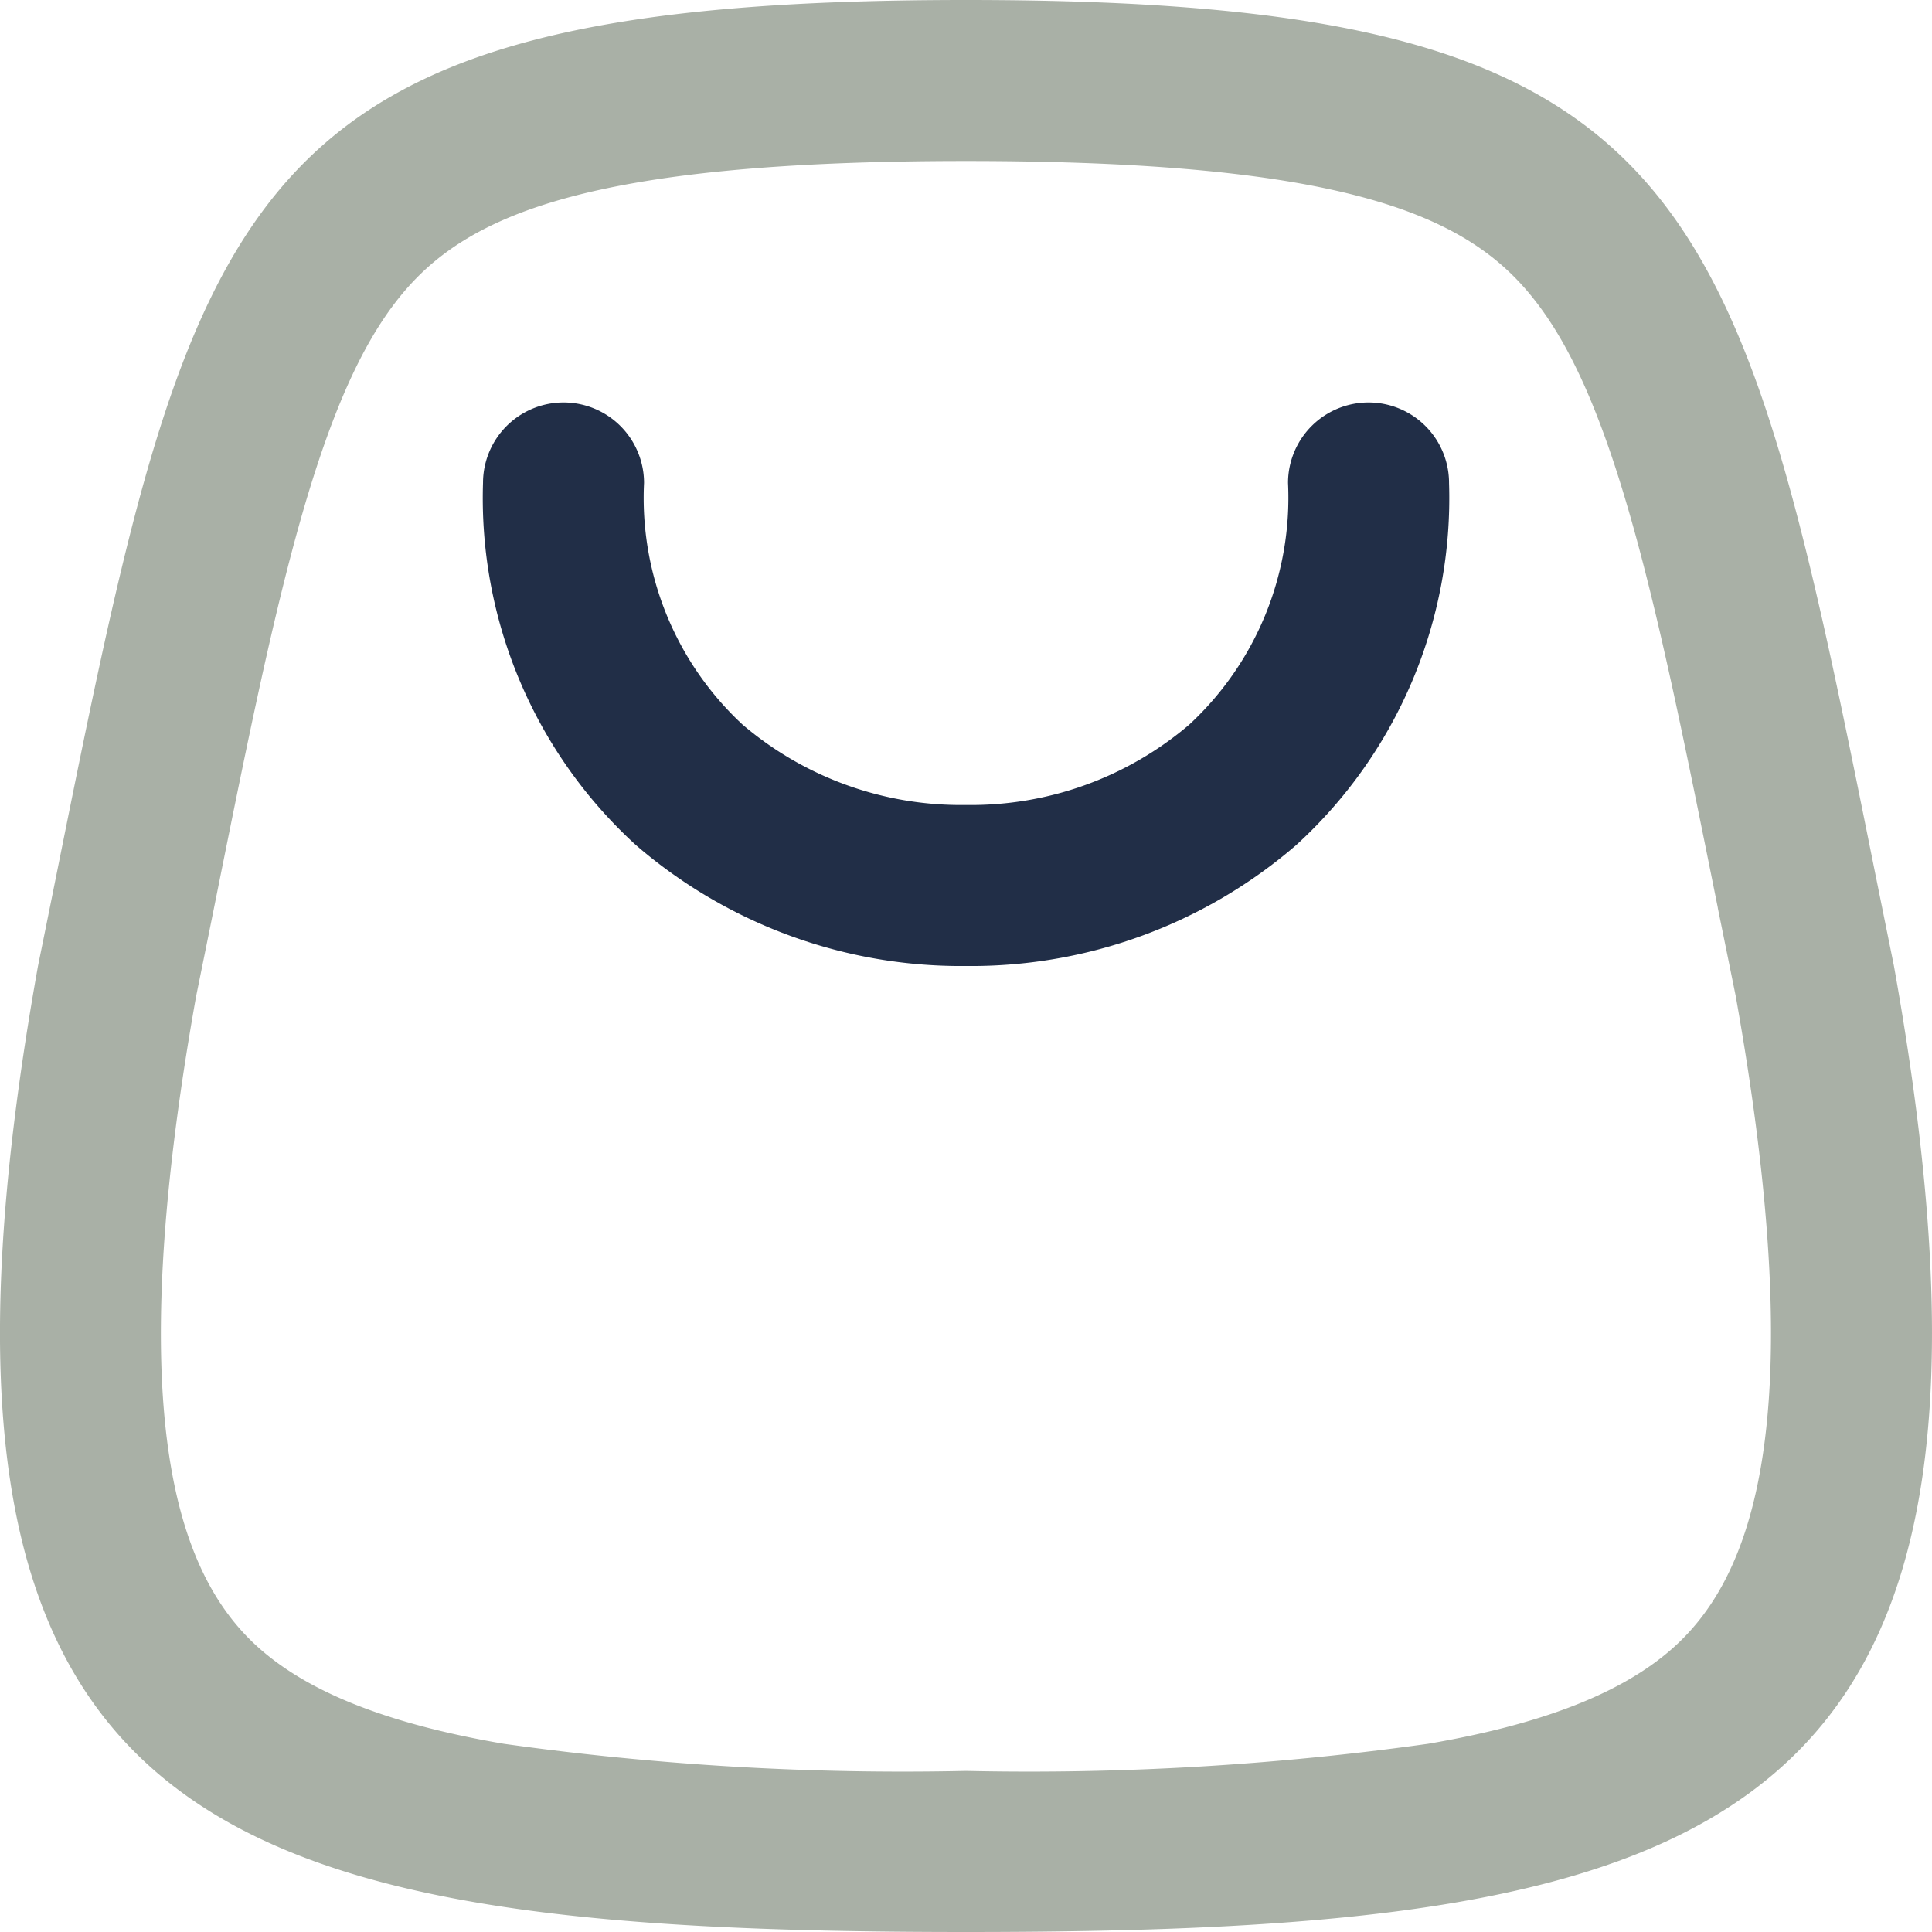<svg id="number-product" xmlns="http://www.w3.org/2000/svg" width="64.638" height="64.638" viewBox="0 0 64.638 64.638">
  <path id="Path_251" data-name="Path 251" d="M32.933,7.693a2.693,2.693,0,1,1,5.387,0,15.714,15.714,0,0,1-5.112,12.113A16.637,16.637,0,0,1,22.16,23.853a16.636,16.636,0,0,1-11.047-4.047A15.713,15.713,0,0,1,6,7.693a2.693,2.693,0,1,1,5.387,0,10.347,10.347,0,0,0,3.3,8.087,11.257,11.257,0,0,0,7.469,2.686,11.256,11.256,0,0,0,7.469-2.686A10.346,10.346,0,0,0,32.933,7.693Z" transform="translate(10.16 8.466)" fill="#212e47"/>
  <path id="Path_252" data-name="Path 252" d="M32.319,64.638c25.567,0,36.221-3.4,31.046-32.319q-.309-1.527-.6-2.966C58.127,6.272,56.866,0,32.319,0S6.512,6.272,1.871,29.353q-.289,1.439-.6,2.967C-3.9,61.236,6.752,64.638,32.319,64.638ZM7.162,30.367q-.287,1.425-.6,2.962c-2.557,14.338-.557,19.535,2.208,21.9,1.561,1.337,4.042,2.422,8.089,3.113a96.074,96.074,0,0,0,15.458.907,96.078,96.078,0,0,0,15.458-.907c4.047-.691,6.528-1.776,8.089-3.113,2.765-2.369,4.765-7.566,2.208-21.9q-.311-1.532-.6-2.95l0-.011c-1.018-5.058-1.827-9.084-2.746-12.441-1.091-3.989-2.176-6.383-3.445-7.966C49.1,7.229,45.106,5.387,32.319,5.387S15.541,7.229,13.352,9.96C12.084,11.543,11,13.937,9.907,17.926,8.989,21.283,8.179,25.308,7.162,30.367Z" transform="translate(0 0)" fill="#a9b0a6" fill-rule="evenodd"/>
</svg>
